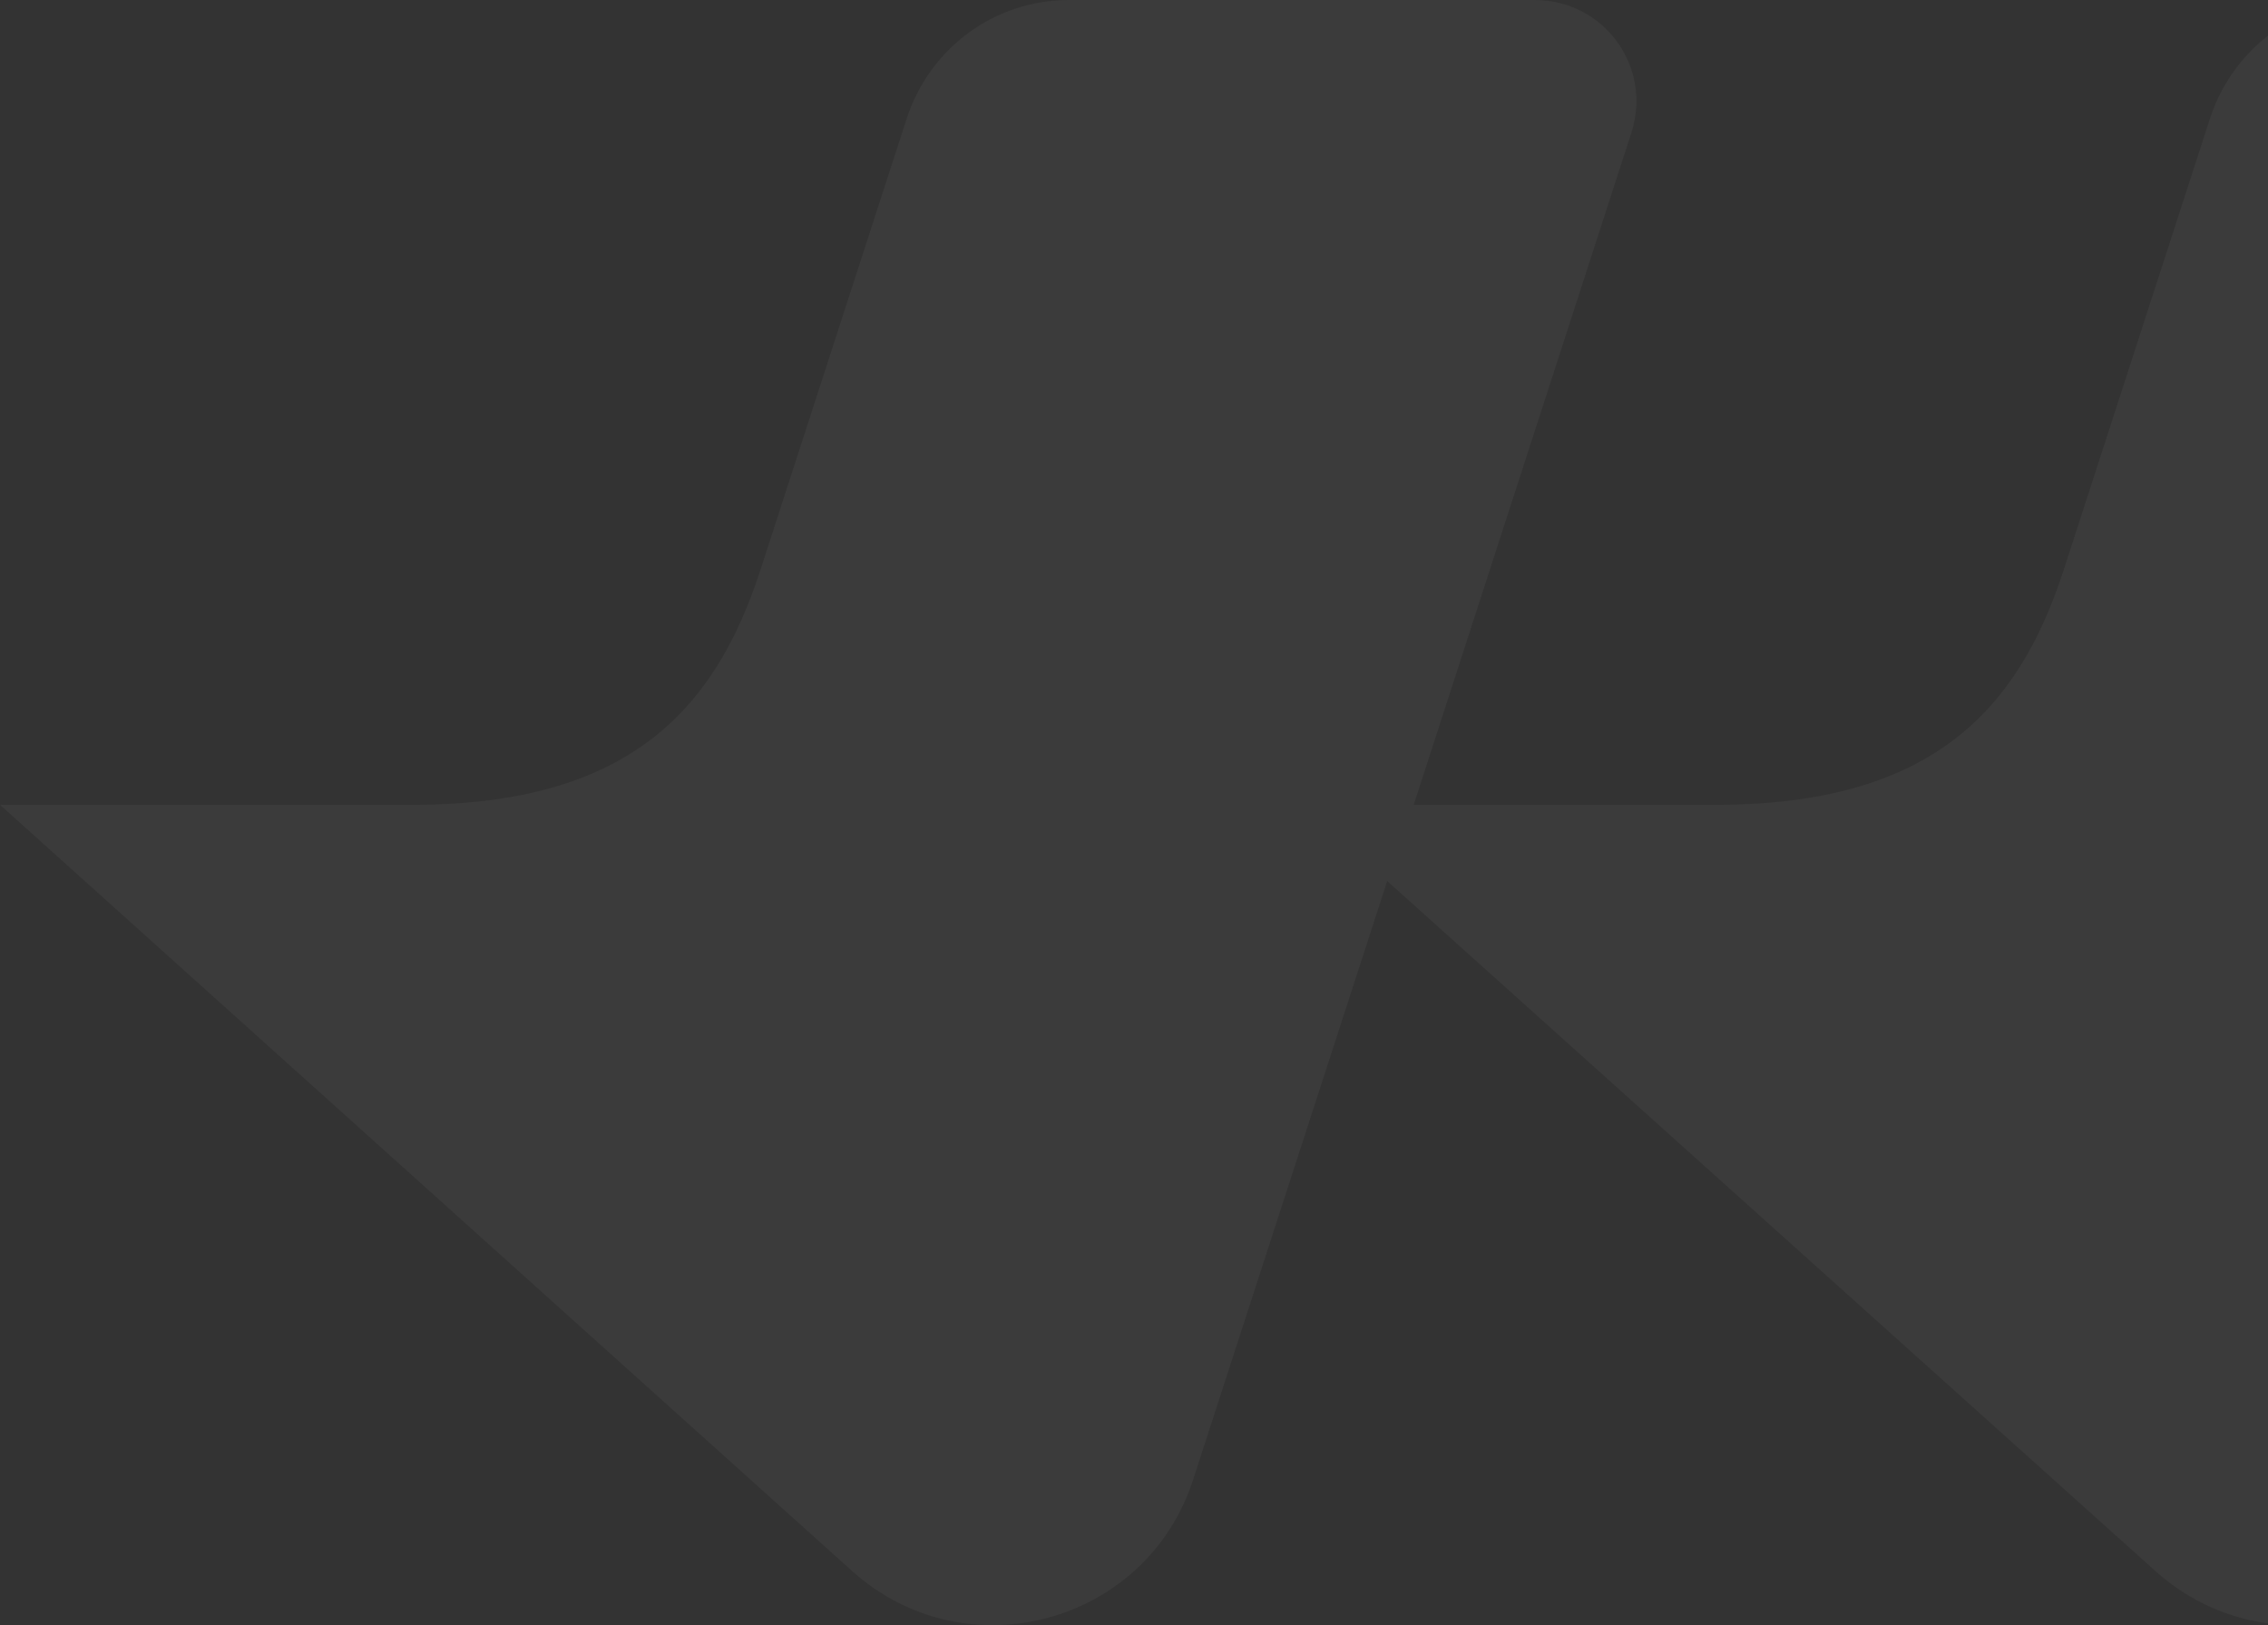 <svg width="328" height="235" viewBox="0 0 328 235" fill="none" xmlns="http://www.w3.org/2000/svg">
<rect x="0" y="0" width="328" height="235" fill="#333333" stroke="none"/>
<path d="M410.392 0H343.094C332.446 0 323.075 6.783 319.667 16.959L298.37 82.673C291.768 102.811 279.203 116.378 248.11 116.378H204.451L235.97 19.078C238.952 9.539 231.924 0 221.914 0H154.616C143.967 0 134.597 6.783 131.189 16.959L109.892 82.673C103.29 102.811 90.725 116.378 59.632 116.378H0L123.309 227.244C139.708 241.87 165.69 234.875 172.505 214.101L200.617 127.401L311.788 227.244C328.186 241.87 354.169 234.875 360.984 214.101L392.716 116.378L424.236 19.29C427.43 9.751 420.189 0 410.392 0Z" fill="white" fill-opacity="0.04"/>
</svg>
